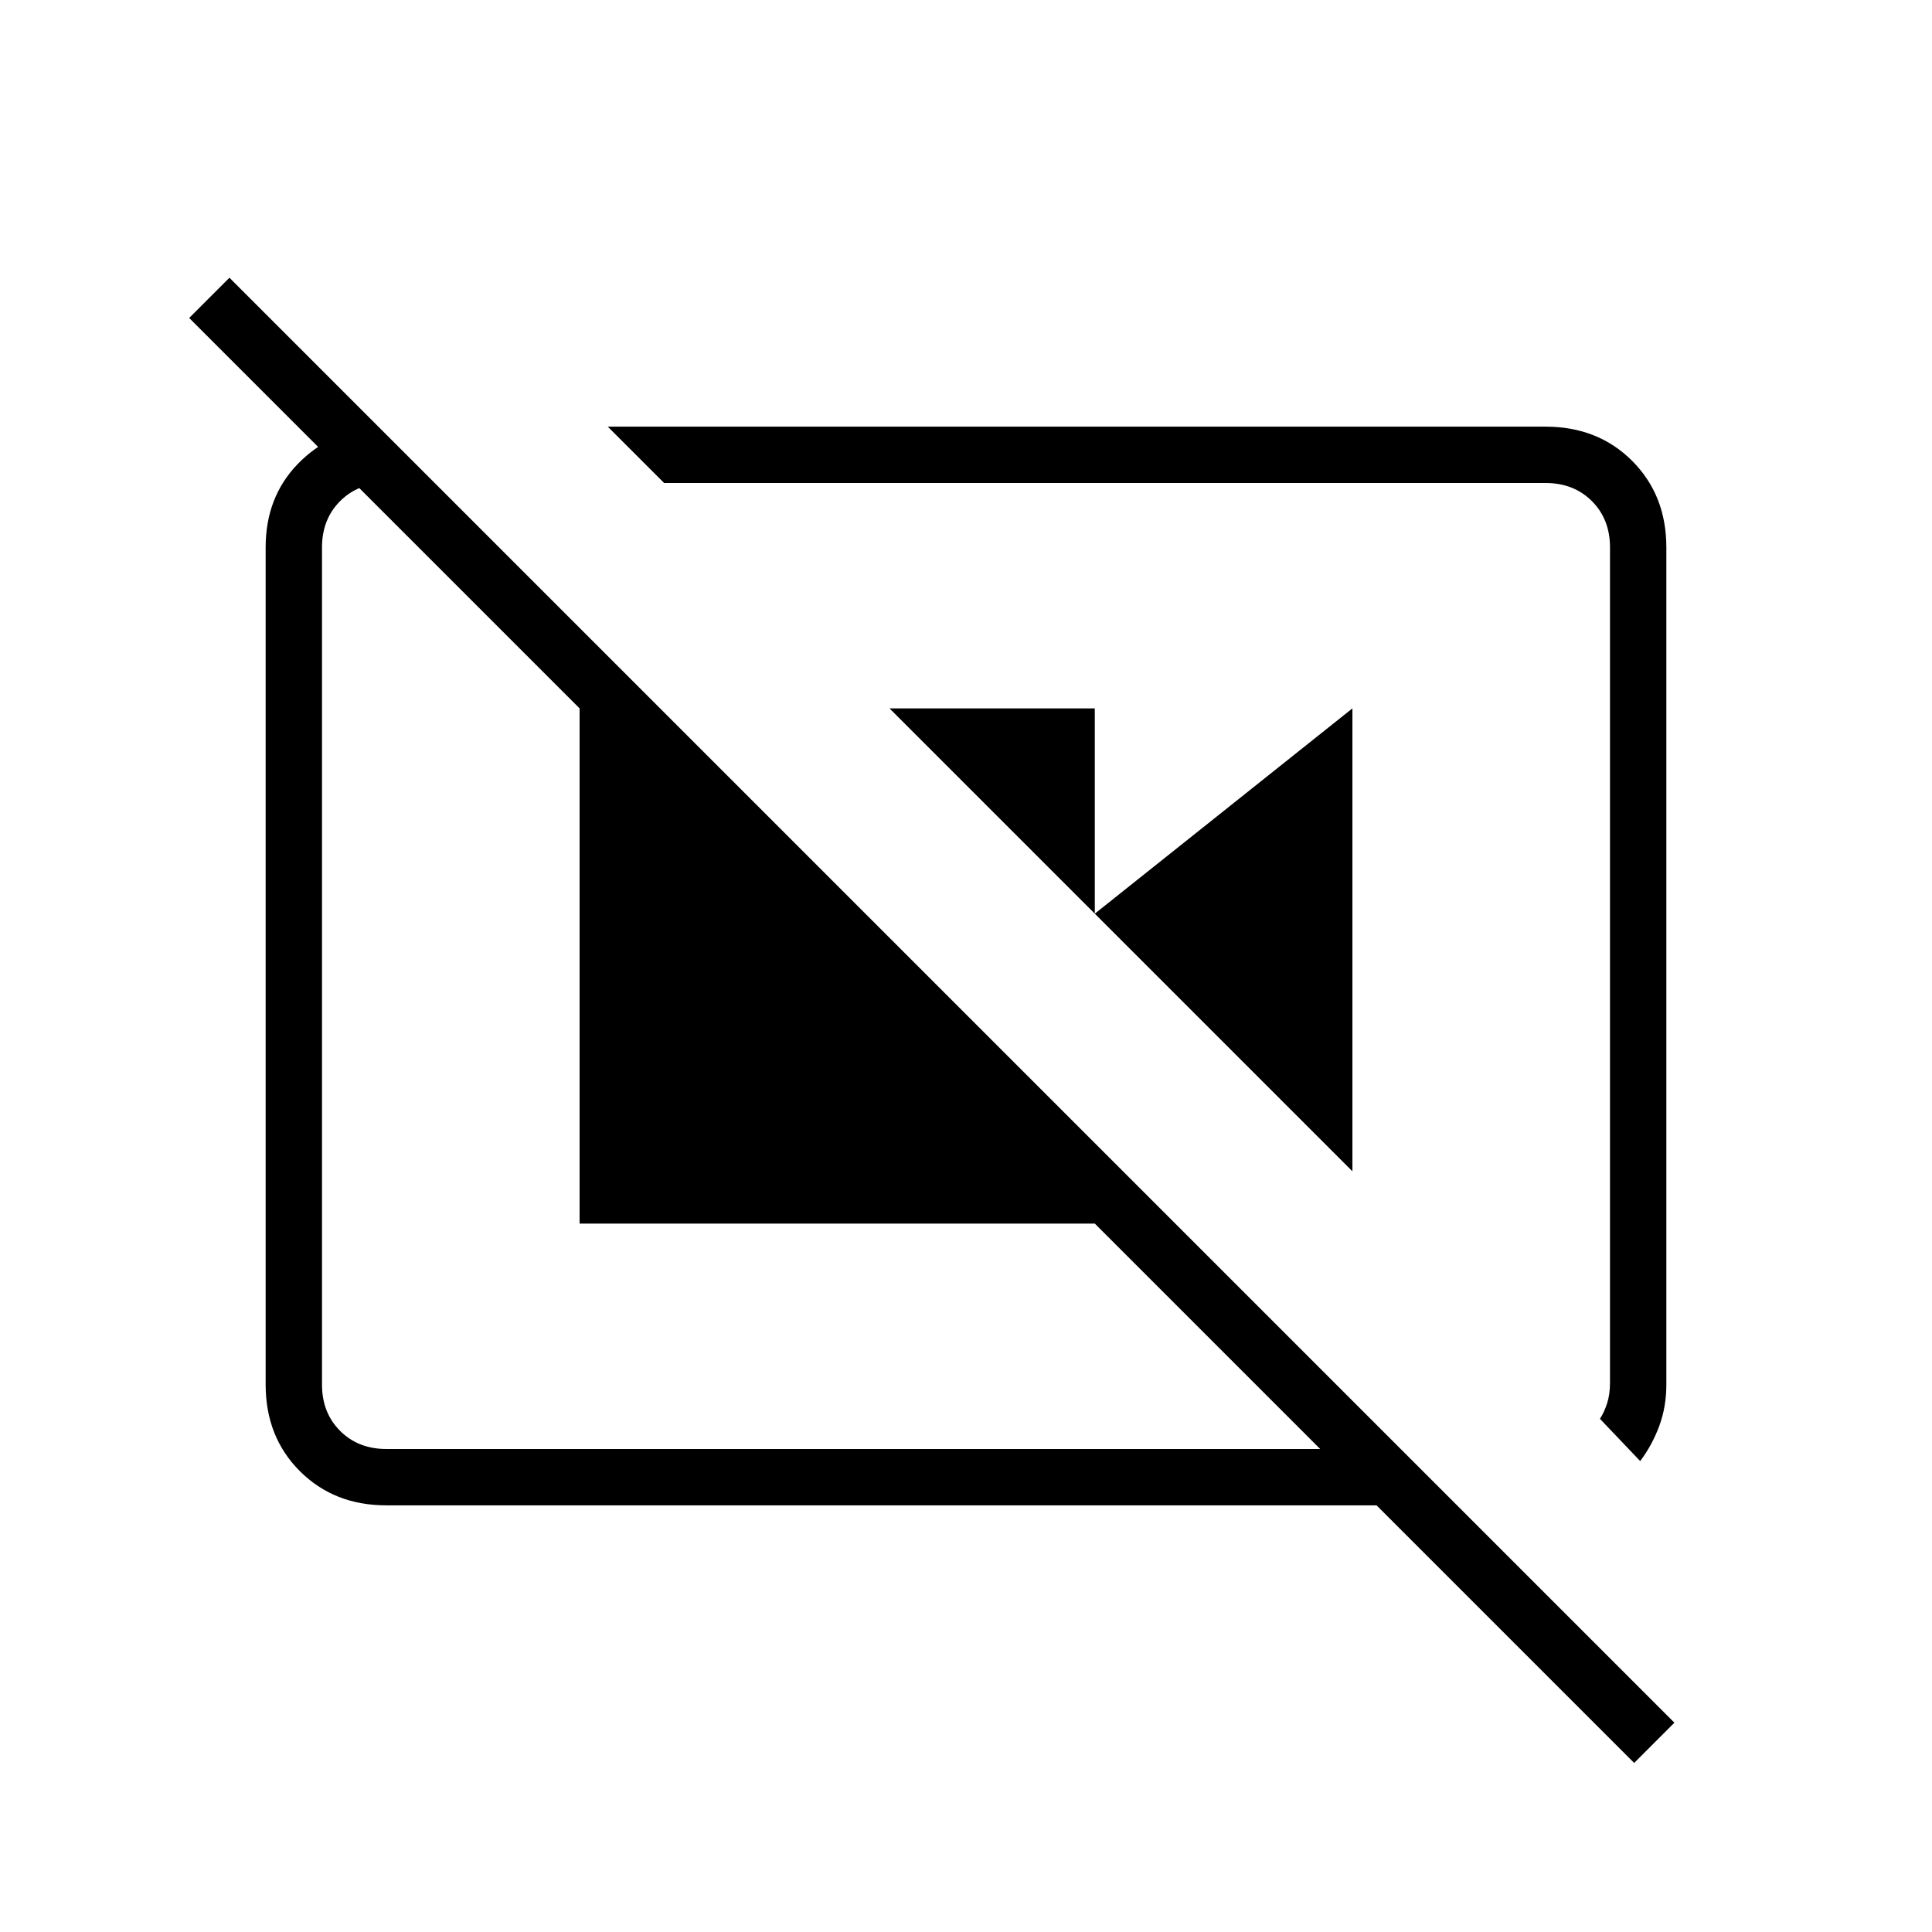 <svg xmlns="http://www.w3.org/2000/svg" height="24" viewBox="0 -960 960 960" width="24"><path d="M442-608h102v102L442-608Zm102 102 128-102v230L544-506Zm271 272q6-8 9.5-17.5T828-272v-416q0-26-17-43t-43-17H302l28 28h438q14 0 23 9t9 23v415q0 6-1.5 10.5T795-255l20 21ZM188-748l28 28h-24q-14 0-23 9t-9 23v416q0 14 9 23t23 9h464L544-352H288v-256L94-802l20-20 718 718-20 20-128-128H192q-26 0-43-17t-17-43v-416q0-25 16-41.5t40-18.5Zm375 261Zm-145 9Z"/></svg>